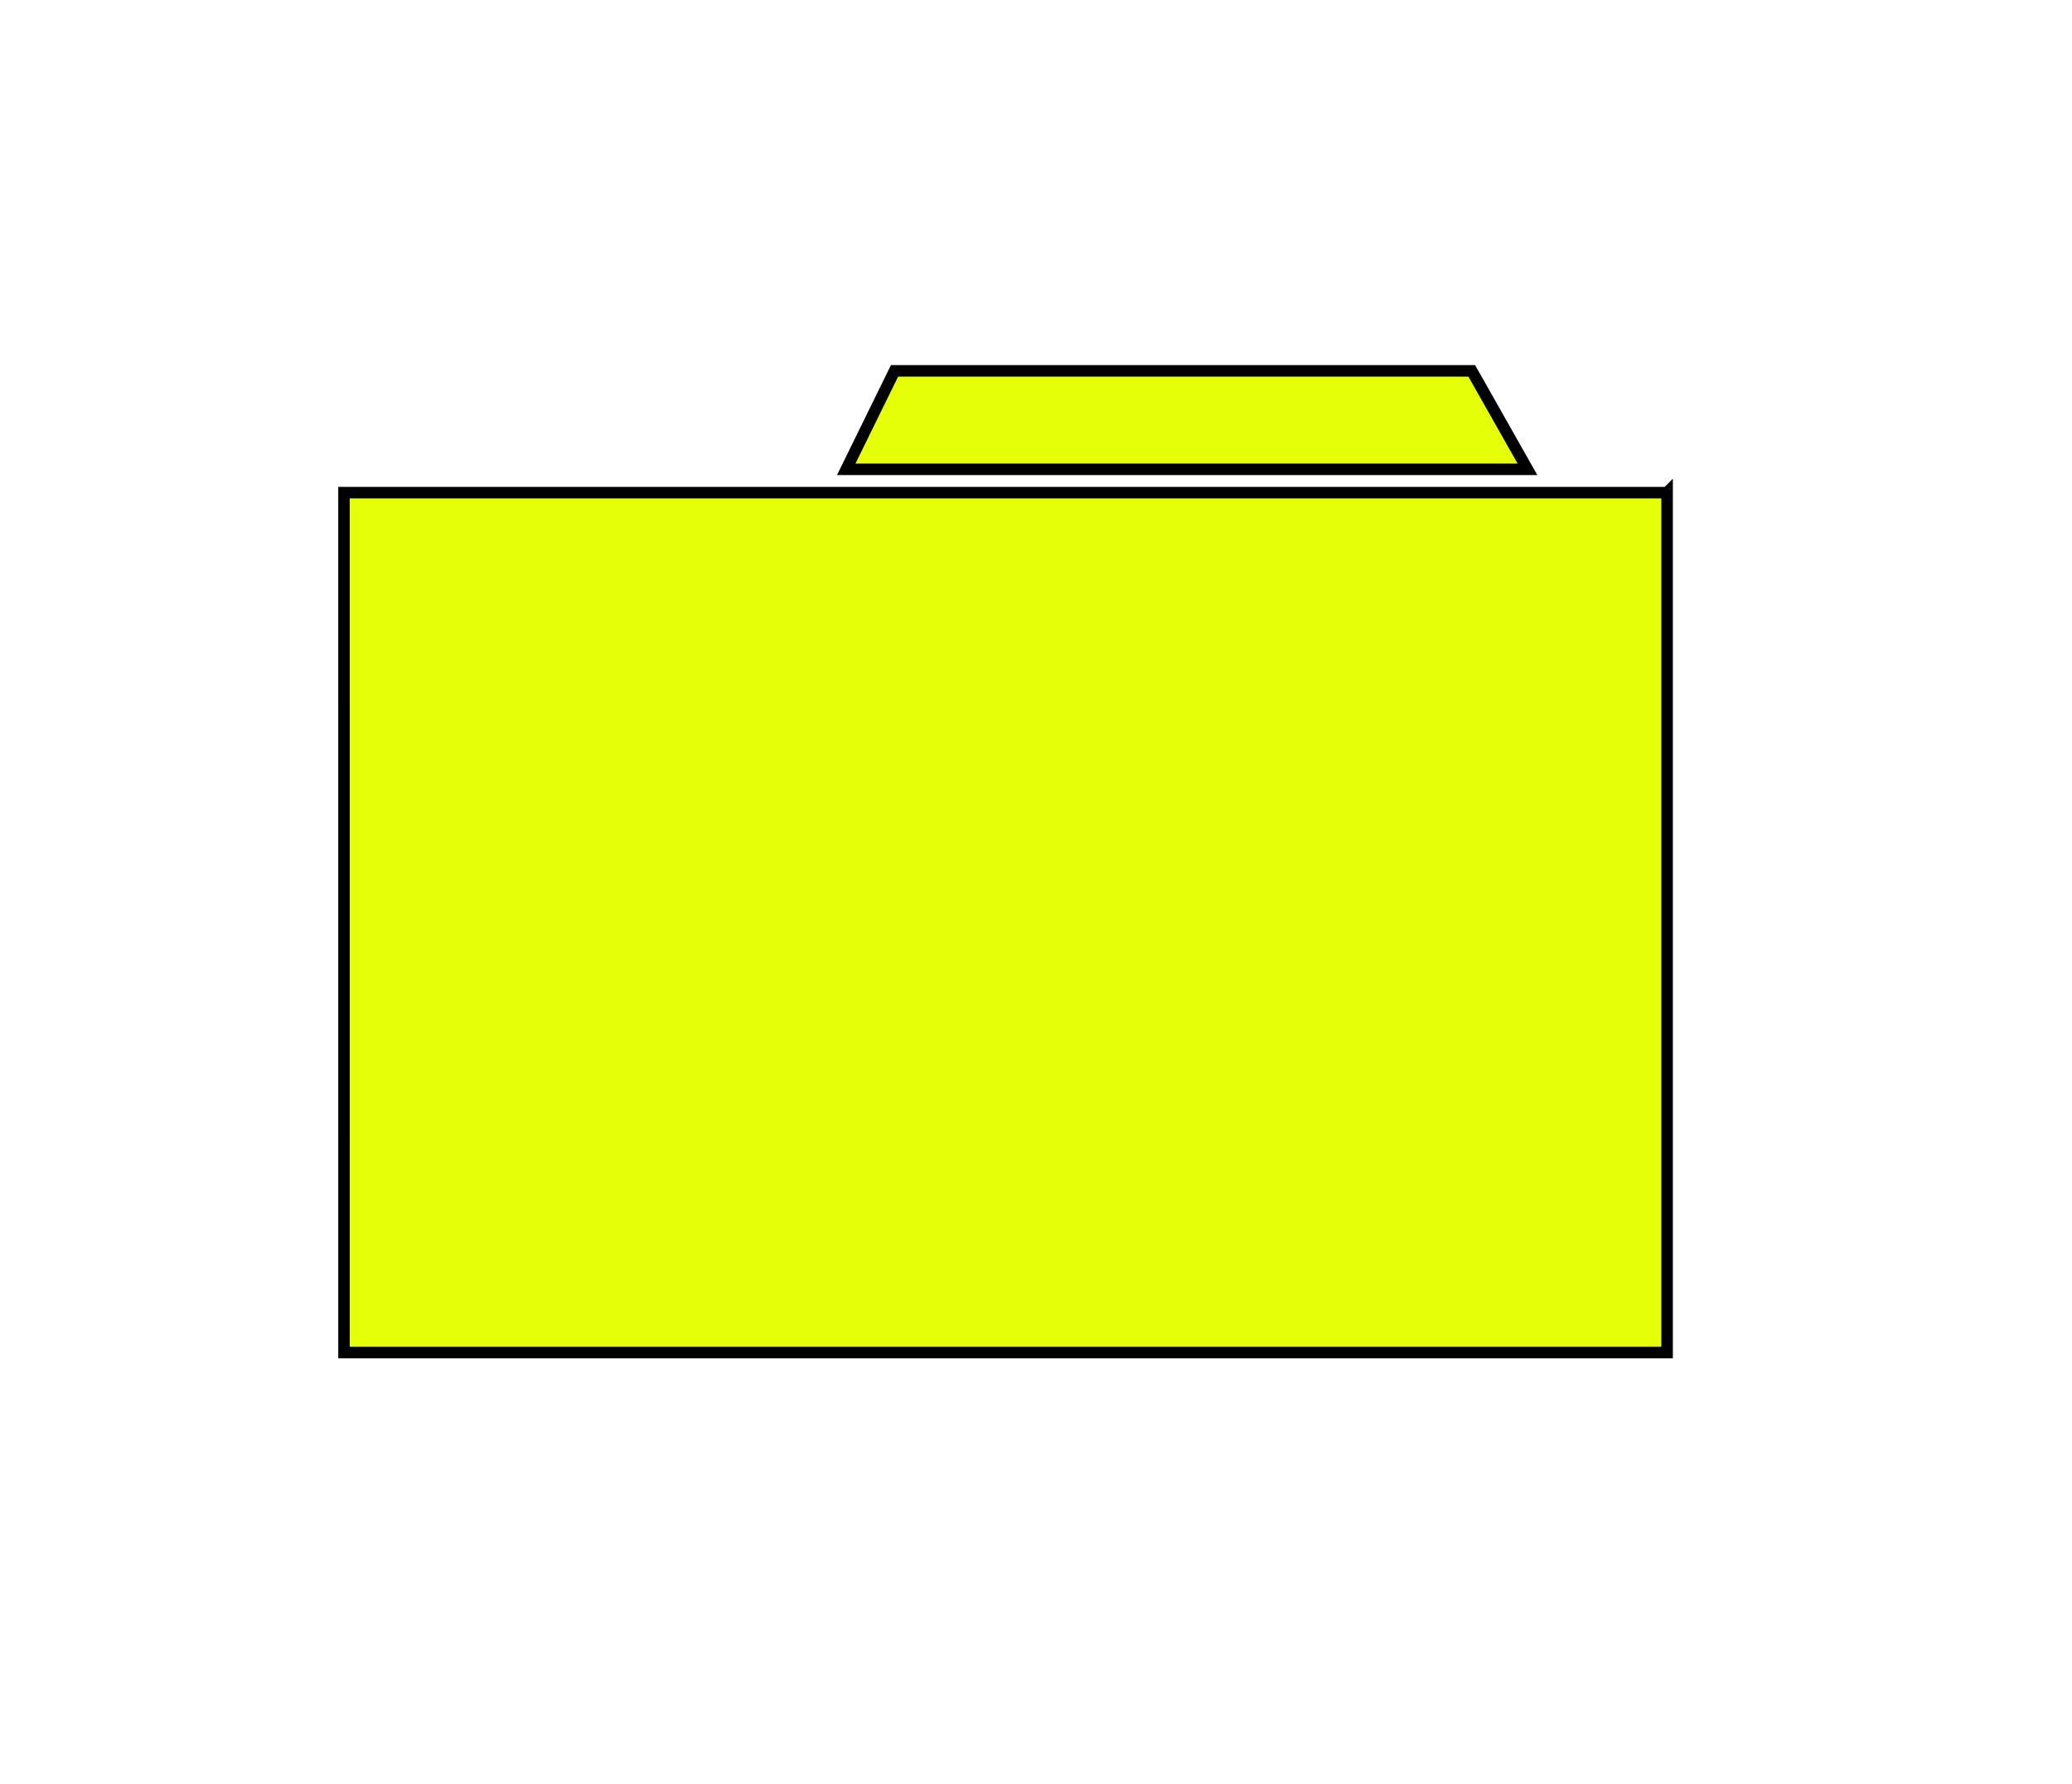 <?xml version="1.0" encoding="UTF-8" standalone="no"?>
<!-- Created with Inkscape (http://www.inkscape.org/) -->

<svg
   xmlns:dc="http://purl.org/dc/elements/1.1/"
   xmlns:cc="http://creativecommons.org/ns#"
   xmlns:rdf="http://www.w3.org/1999/02/22-rdf-syntax-ns#"
   xmlns:svg="http://www.w3.org/2000/svg"
   xmlns="http://www.w3.org/2000/svg"
   xmlns:sodipodi="http://sodipodi.sourceforge.net/DTD/sodipodi-0.dtd"
   xmlns:inkscape="http://www.inkscape.org/namespaces/inkscape"
   id="svg2"
   width="36px"
   height="31px"
   version="1.1"
   sodipodi:docname="single_tomo_obj.svg"
   inkscape:version="0.92.5 (2060ec1f9f, 2020-04-08)"
   inkscape:export-filename="/media/payno/830add5c-f5d7-4db2-875e-03be4f0a67f0/dev/tomography/tomwer/orangecontrib/tomwer/widgets/control/icons/single_tomo_obj.png"
   inkscape:export-xdpi="134.50999"
   inkscape:export-ydpi="134.50999">
  <sodipodi:namedview
     pagecolor="#ffffff"
     bordercolor="#666666"
     borderopacity="1"
     objecttolerance="10"
     gridtolerance="10"
     guidetolerance="10"
     inkscape:pageopacity="0"
     inkscape:pageshadow="2"
     inkscape:window-width="1513"
     inkscape:window-height="651"
     id="namedview26"
     showgrid="false"
     inkscape:zoom="7.6129032"
     inkscape:cx="18"
     inkscape:cy="15.5"
     inkscape:window-x="72"
     inkscape:window-y="27"
     inkscape:window-maximized="0"
     inkscape:current-layer="layer1" />
  <defs
     id="defs8">
    <filter
       id="filter3784">
      <feGaussianBlur
         id="feGaussianBlur3786"
         stdDeviation="0.1" />
    </filter>
    <filter
       id="filter3784-4"
       color-interpolation-filters="sRGB">
      <feGaussianBlur
         id="feGaussianBlur3786-8"
         stdDeviation="0.1" />
    </filter>
    <filter
       id="filter3784-3"
       color-interpolation-filters="sRGB">
      <feGaussianBlur
         id="feGaussianBlur3786-6"
         stdDeviation="0.1" />
    </filter>
    <radialGradient
       id="radialGradient3055-6"
       cx="13.792"
       cy="20.623"
       r="6.924"
       gradientTransform="matrix(1 0 0 1.095 0 -1.956)"
       gradientUnits="userSpaceOnUse">
      <stop
         id="stop3790-7"
         stop-color="#dfd4d4"
         stop-opacity=".696"
         offset="0" />
      <stop
         id="stop3792-2"
         stop-opacity="0"
         offset="1" />
    </radialGradient>
    <filter
       id="filter3815-6"
       color-interpolation-filters="sRGB">
      <feGaussianBlur
         id="feGaussianBlur3817-0"
         stdDeviation="0.069" />
    </filter>
    <linearGradient
       id="linearGradient3082"
       x1="3.507"
       x2="12.781"
       y1="25.746"
       y2="25.746"
       gradientUnits="userSpaceOnUse">
      <stop
         id="stop3755-0"
         stop-color="#dedde8"
         offset="0" />
      <stop
         id="stop3757-7"
         stop-opacity="0"
         offset="1" />
    </linearGradient>
  </defs>
  <g
     id="layer1"
     stroke="#000">
    <path
       id="rect1363-59"
       d="m 25.571,6.445 0.968,1.711 h -11.836 l 0.839,-1.711 z m 3.394,2.116 V 23.505 H 5.977 l -2e-4,-14.944 22.988,2e-4 z"
       inkscape:connector-curvature="0"
       style="fill:#e4ff07;stroke-width:0.2;filter:url(#filter3784-3)" />
  </g>
</svg>
